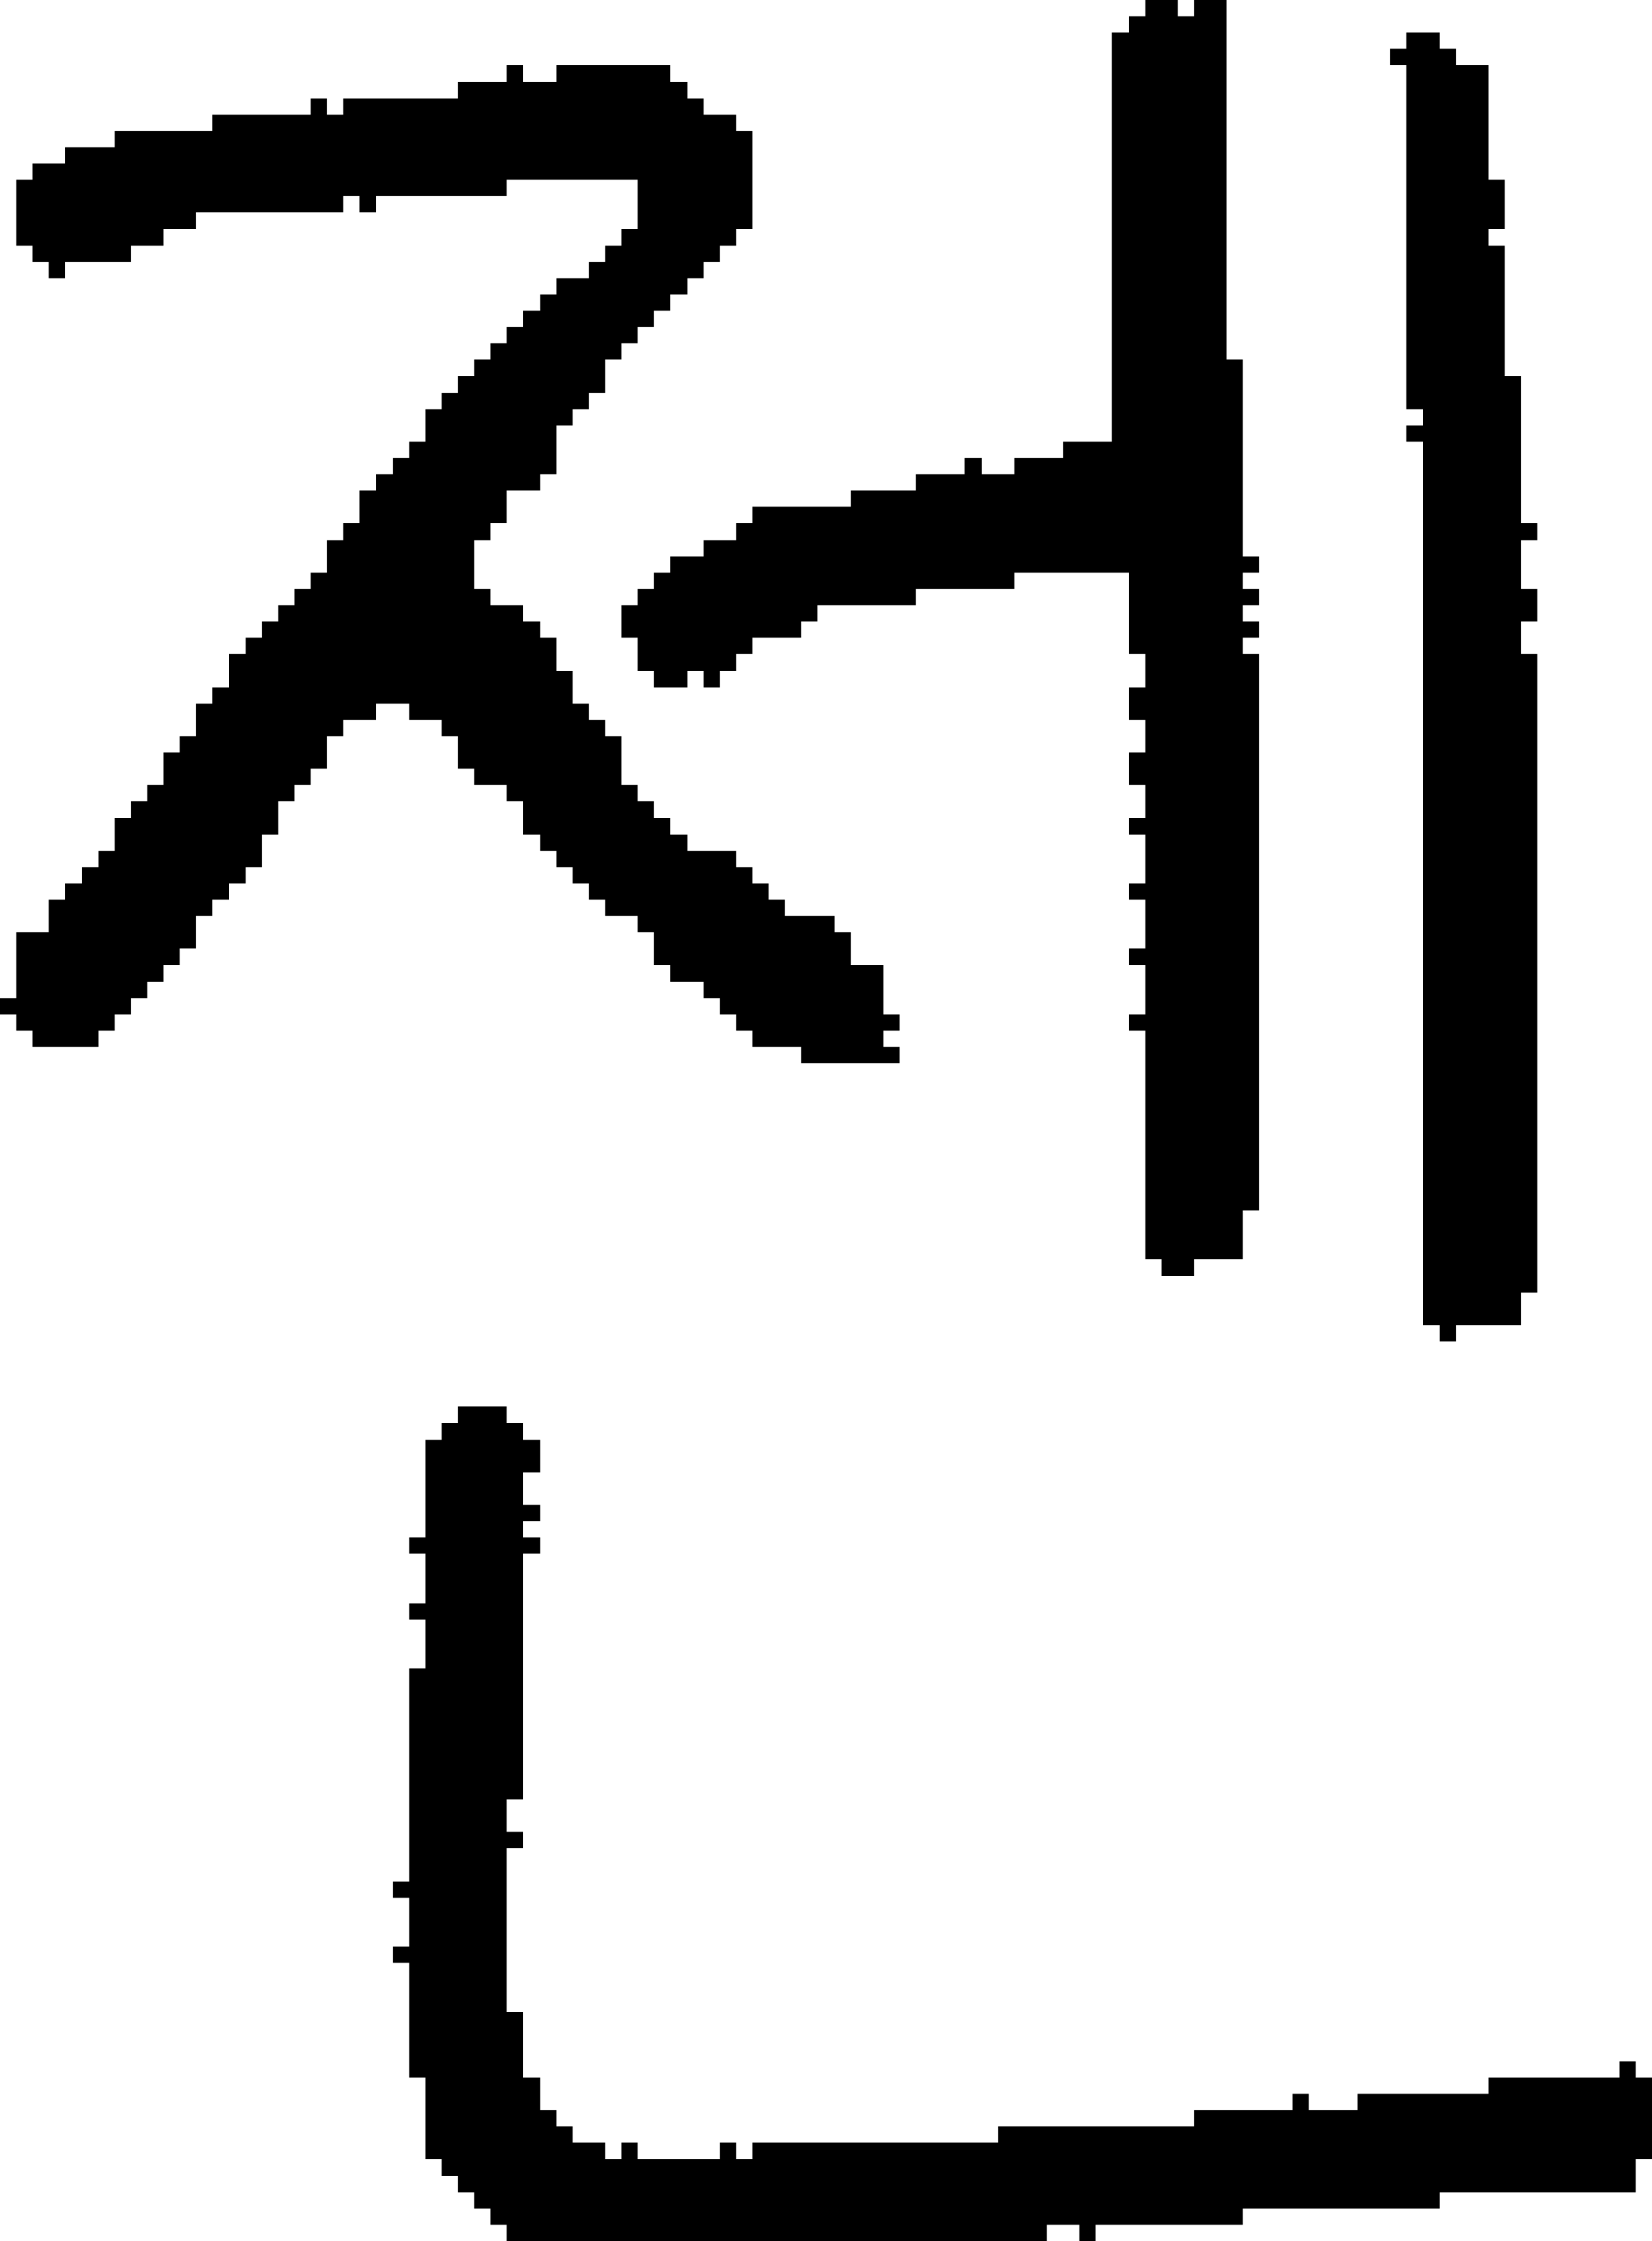 <?xml version="1.0" encoding="UTF-8" standalone="no"?>
<!DOCTYPE svg PUBLIC "-//W3C//DTD SVG 1.1//EN" 
  "http://www.w3.org/Graphics/SVG/1.1/DTD/svg11.dtd">
<svg width="101" height="137"
     xmlns="http://www.w3.org/2000/svg" version="1.1">
 <path d="  M 21,6  L 21,7  L 20,7  L 20,6  L 19,6  L 19,7  L 13,7  L 13,8  L 7,8  L 7,9  L 4,9  L 4,10  L 2,10  L 2,11  L 1,11  L 1,15  L 2,15  L 2,16  L 3,16  L 3,17  L 4,17  L 4,16  L 8,16  L 8,15  L 10,15  L 10,14  L 12,14  L 12,13  L 21,13  L 21,12  L 22,12  L 22,13  L 23,13  L 23,12  L 31,12  L 31,11  L 39,11  L 39,14  L 38,14  L 38,15  L 37,15  L 37,16  L 36,16  L 36,17  L 34,17  L 34,18  L 33,18  L 33,19  L 32,19  L 32,20  L 31,20  L 31,21  L 30,21  L 30,22  L 29,22  L 29,23  L 28,23  L 28,24  L 27,24  L 27,25  L 26,25  L 26,27  L 25,27  L 25,28  L 24,28  L 24,29  L 23,29  L 23,30  L 22,30  L 22,32  L 21,32  L 21,33  L 20,33  L 20,35  L 19,35  L 19,36  L 18,36  L 18,37  L 17,37  L 17,38  L 16,38  L 16,39  L 15,39  L 15,40  L 14,40  L 14,42  L 13,42  L 13,43  L 12,43  L 12,45  L 11,45  L 11,46  L 10,46  L 10,48  L 9,48  L 9,49  L 8,49  L 8,50  L 7,50  L 7,52  L 6,52  L 6,53  L 5,53  L 5,54  L 4,54  L 4,55  L 3,55  L 3,57  L 1,57  L 1,61  L 0,61  L 0,62  L 1,62  L 1,63  L 2,63  L 2,64  L 6,64  L 6,63  L 7,63  L 7,62  L 8,62  L 8,61  L 9,61  L 9,60  L 10,60  L 10,59  L 11,59  L 11,58  L 12,58  L 12,56  L 13,56  L 13,55  L 14,55  L 14,54  L 15,54  L 15,53  L 16,53  L 16,51  L 17,51  L 17,49  L 18,49  L 18,48  L 19,48  L 19,47  L 20,47  L 20,45  L 21,45  L 21,44  L 23,44  L 23,43  L 25,43  L 25,44  L 27,44  L 27,45  L 28,45  L 28,47  L 29,47  L 29,48  L 31,48  L 31,49  L 32,49  L 32,51  L 33,51  L 33,52  L 34,52  L 34,53  L 35,53  L 35,54  L 36,54  L 36,55  L 37,55  L 37,56  L 39,56  L 39,57  L 40,57  L 40,59  L 41,59  L 41,60  L 43,60  L 43,61  L 44,61  L 44,62  L 45,62  L 45,63  L 46,63  L 46,64  L 49,64  L 49,65  L 55,65  L 55,64  L 54,64  L 54,63  L 55,63  L 55,62  L 54,62  L 54,59  L 52,59  L 52,57  L 51,57  L 51,56  L 48,56  L 48,55  L 47,55  L 47,54  L 46,54  L 46,53  L 45,53  L 45,52  L 42,52  L 42,51  L 41,51  L 41,50  L 40,50  L 40,49  L 39,49  L 39,48  L 38,48  L 38,45  L 37,45  L 37,44  L 36,44  L 36,43  L 35,43  L 35,41  L 34,41  L 34,39  L 33,39  L 33,38  L 32,38  L 32,37  L 30,37  L 30,36  L 29,36  L 29,33  L 30,33  L 30,32  L 31,32  L 31,30  L 33,30  L 33,29  L 34,29  L 34,26  L 35,26  L 35,25  L 36,25  L 36,24  L 37,24  L 37,22  L 38,22  L 38,21  L 39,21  L 39,20  L 40,20  L 40,19  L 41,19  L 41,18  L 42,18  L 42,17  L 43,17  L 43,16  L 44,16  L 44,15  L 45,15  L 45,14  L 46,14  L 46,8  L 45,8  L 45,7  L 43,7  L 43,6  L 42,6  L 42,5  L 41,5  L 41,4  L 34,4  L 34,5  L 32,5  L 32,4  L 31,4  L 31,5  L 28,5  L 28,6  Z  " style="fill:rgb(0, 0, 0); fill-opacity:1.000; stroke:none;" />
 <path d="  M 26,132  L 27,132  L 27,133  L 28,133  L 28,134  L 29,134  L 29,135  L 30,135  L 30,136  L 31,136  L 31,137  L 64,137  L 64,136  L 66,136  L 66,137  L 67,137  L 67,136  L 76,136  L 76,135  L 88,135  L 88,134  L 100,134  L 100,132  L 101,132  L 101,127  L 100,127  L 100,126  L 99,126  L 99,127  L 91,127  L 91,128  L 83,128  L 83,129  L 80,129  L 80,128  L 79,128  L 79,129  L 73,129  L 73,130  L 61,130  L 61,131  L 46,131  L 46,132  L 45,132  L 45,131  L 44,131  L 44,132  L 39,132  L 39,131  L 38,131  L 38,132  L 37,132  L 37,131  L 35,131  L 35,130  L 34,130  L 34,129  L 33,129  L 33,127  L 32,127  L 32,123  L 31,123  L 31,113  L 32,113  L 32,112  L 31,112  L 31,110  L 32,110  L 32,95  L 33,95  L 33,94  L 32,94  L 32,93  L 33,93  L 33,92  L 32,92  L 32,90  L 33,90  L 33,88  L 32,88  L 32,87  L 31,87  L 31,86  L 28,86  L 28,87  L 27,87  L 27,88  L 26,88  L 26,94  L 25,94  L 25,95  L 26,95  L 26,98  L 25,98  L 25,99  L 26,99  L 26,102  L 25,102  L 25,115  L 24,115  L 24,116  L 25,116  L 25,119  L 24,119  L 24,120  L 25,120  L 25,127  L 26,127  Z  " style="fill:rgb(0, 0, 0); fill-opacity:1.000; stroke:none;" />
 <path d="  M 68,27  L 65,27  L 65,28  L 62,28  L 62,29  L 60,29  L 60,28  L 59,28  L 59,29  L 56,29  L 56,30  L 52,30  L 52,31  L 46,31  L 46,32  L 45,32  L 45,33  L 43,33  L 43,34  L 41,34  L 41,35  L 40,35  L 40,36  L 39,36  L 39,37  L 38,37  L 38,39  L 39,39  L 39,41  L 40,41  L 40,42  L 42,42  L 42,41  L 43,41  L 43,42  L 44,42  L 44,41  L 45,41  L 45,40  L 46,40  L 46,39  L 49,39  L 49,38  L 50,38  L 50,37  L 56,37  L 56,36  L 62,36  L 62,35  L 69,35  L 69,40  L 70,40  L 70,42  L 69,42  L 69,44  L 70,44  L 70,46  L 69,46  L 69,48  L 70,48  L 70,50  L 69,50  L 69,51  L 70,51  L 70,54  L 69,54  L 69,55  L 70,55  L 70,58  L 69,58  L 69,59  L 70,59  L 70,62  L 69,62  L 69,63  L 70,63  L 70,77  L 71,77  L 71,78  L 73,78  L 73,77  L 76,77  L 76,74  L 77,74  L 77,40  L 76,40  L 76,39  L 77,39  L 77,38  L 76,38  L 76,37  L 77,37  L 77,36  L 76,36  L 76,35  L 77,35  L 77,34  L 76,34  L 76,22  L 75,22  L 75,0  L 73,0  L 73,1  L 72,1  L 72,0  L 70,0  L 70,1  L 69,1  L 69,2  L 68,2  Z  " style="fill:rgb(0, 0, 0); fill-opacity:1.000; stroke:none;" />
 <path d="  M 87,81  L 88,81  L 88,82  L 89,82  L 89,81  L 93,81  L 93,79  L 94,79  L 94,40  L 93,40  L 93,38  L 94,38  L 94,36  L 93,36  L 93,33  L 94,33  L 94,32  L 93,32  L 93,23  L 92,23  L 92,15  L 91,15  L 91,14  L 92,14  L 92,11  L 91,11  L 91,4  L 89,4  L 89,3  L 88,3  L 88,2  L 86,2  L 86,3  L 85,3  L 85,4  L 86,4  L 86,25  L 87,25  L 87,26  L 86,26  L 86,27  L 87,27  Z  " style="fill:rgb(0, 0, 0); fill-opacity:1.000; stroke:none;" />
</svg>
